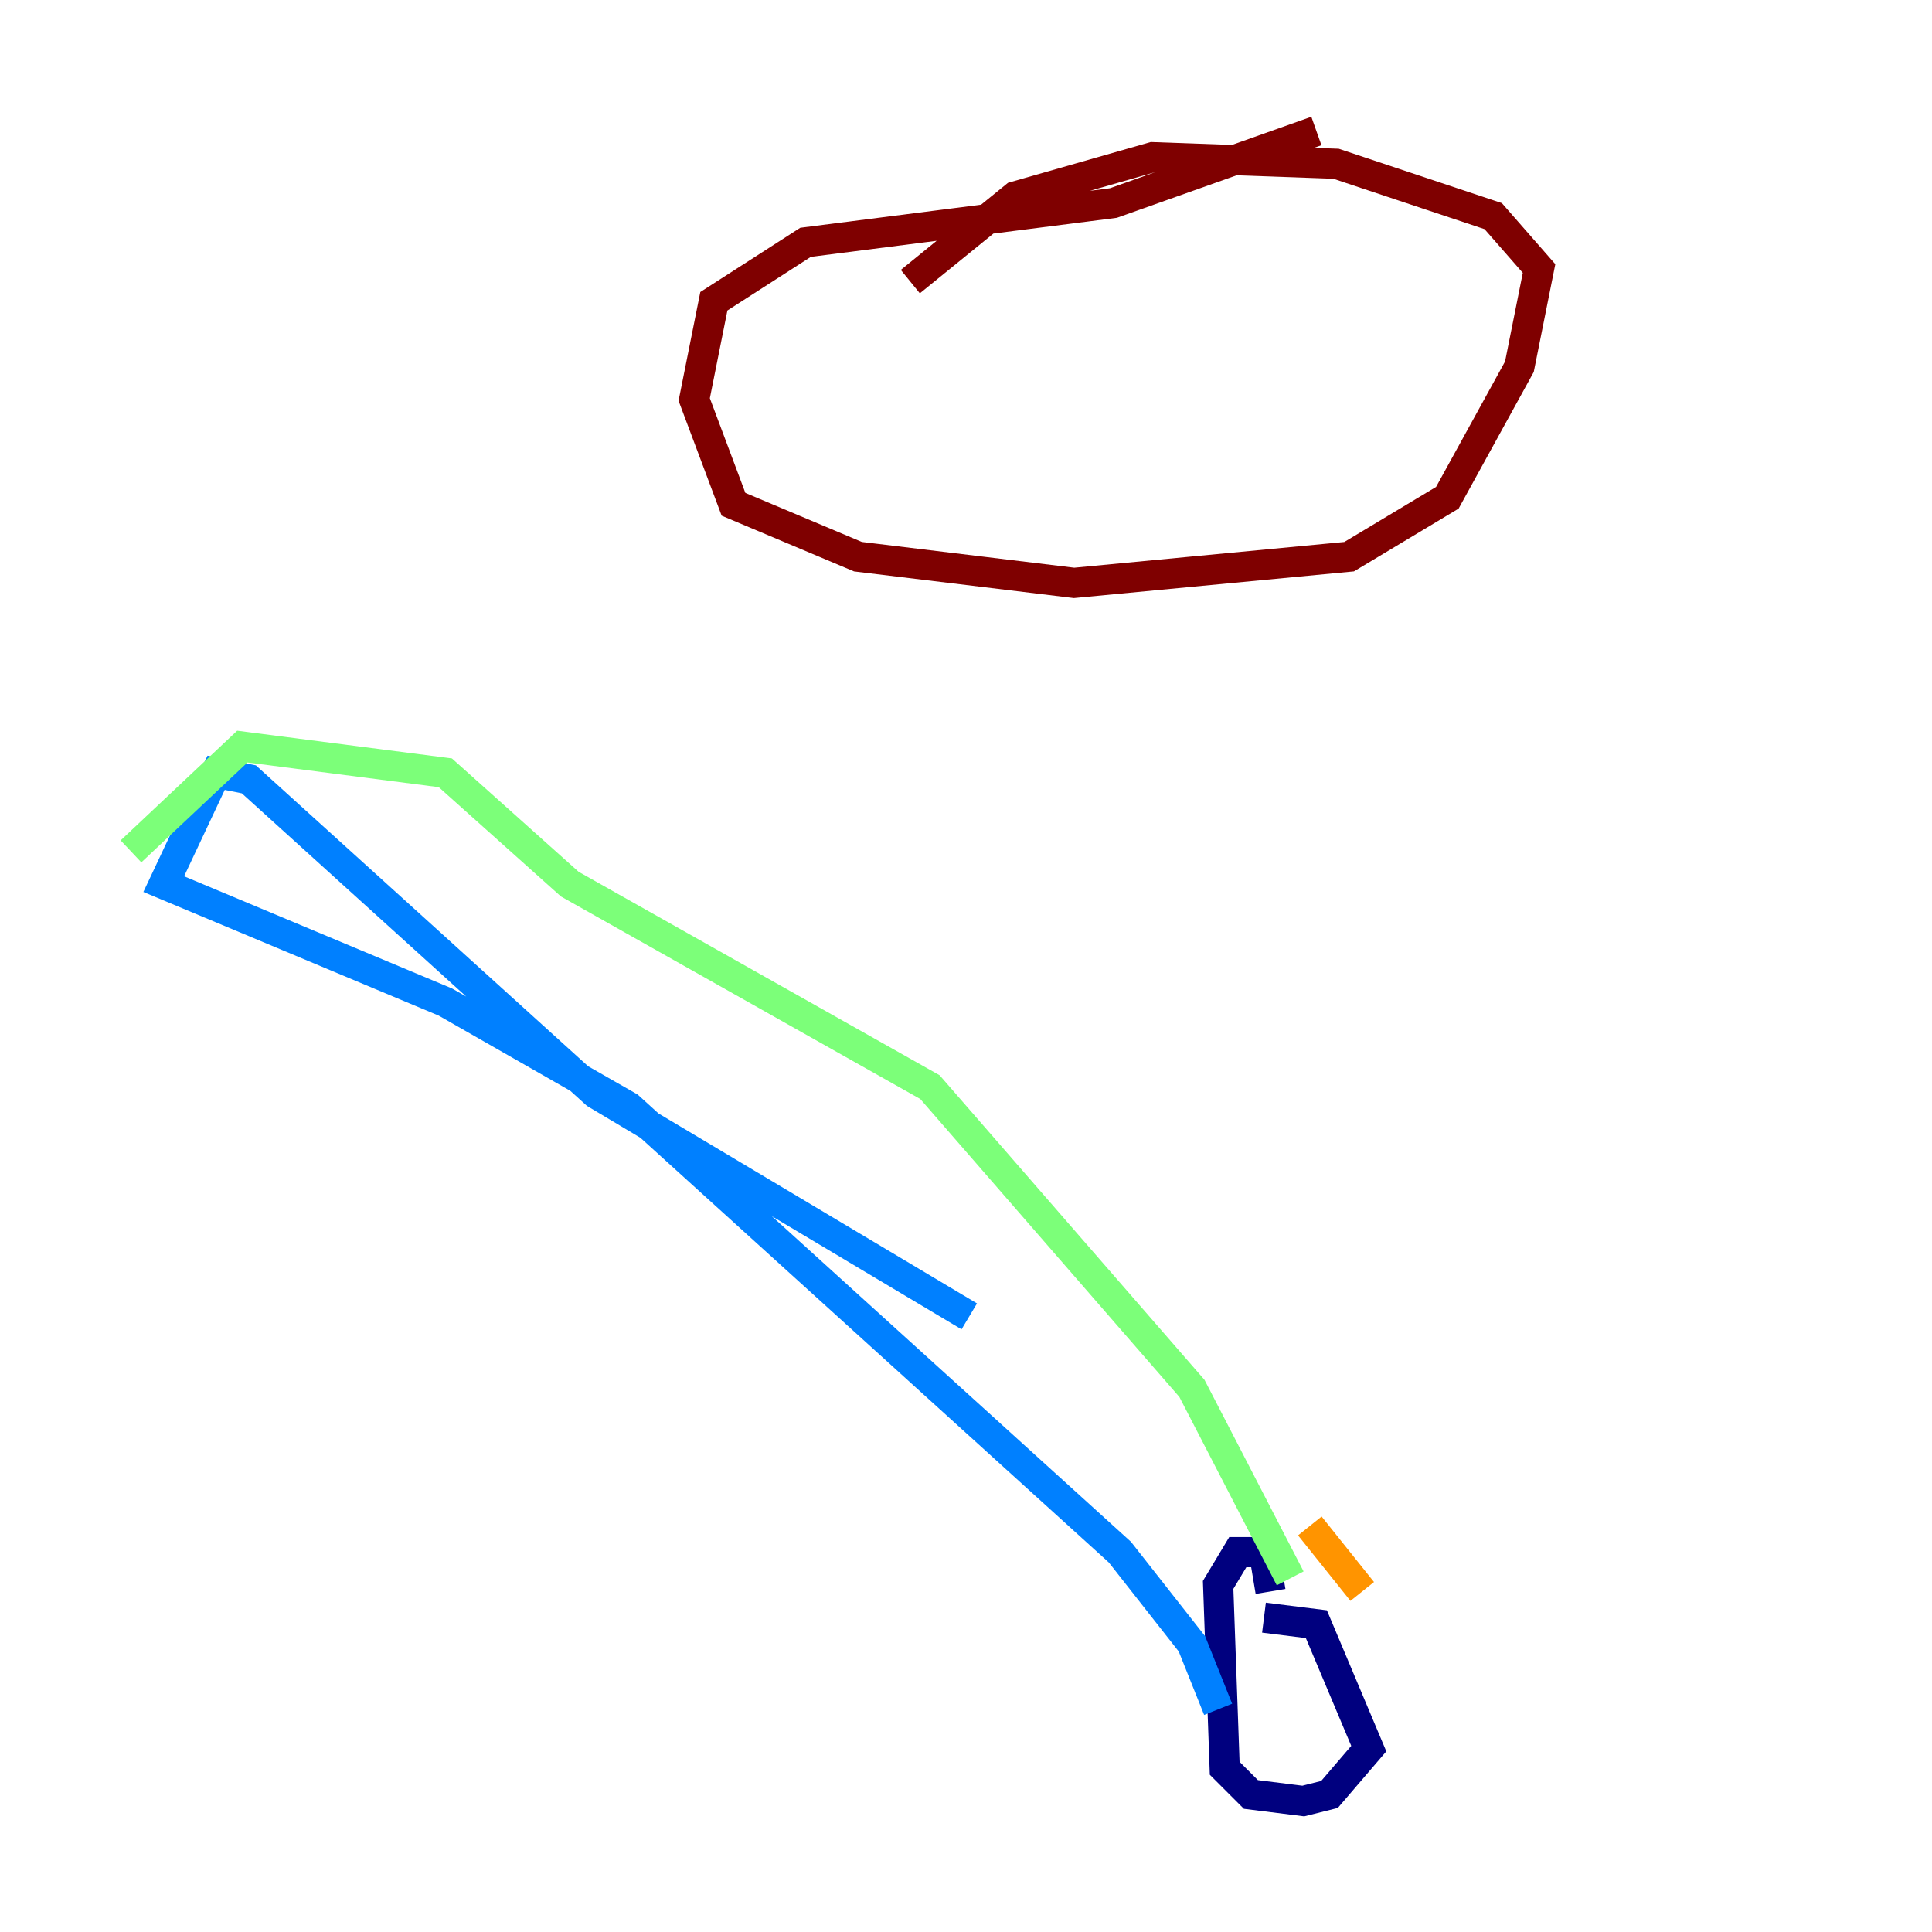 <?xml version="1.0" encoding="utf-8" ?>
<svg baseProfile="tiny" height="128" version="1.2" viewBox="0,0,128,128" width="128" xmlns="http://www.w3.org/2000/svg" xmlns:ev="http://www.w3.org/2001/xml-events" xmlns:xlink="http://www.w3.org/1999/xlink"><defs /><polyline fill="none" points="83.742,107.173 87.214,107.607 90.685,115.851 88.081,118.888 86.346,119.322 82.875,118.888 81.139,117.153 80.705,105.003 82.007,102.834 83.742,102.834 84.176,105.437" stroke="#00007f" stroke-width="2" /><polyline fill="none" points="80.705,113.248 78.969,108.909 74.197,102.834 41.654,73.329 29.505,66.386 10.848,58.576 14.319,51.2 16.488,51.634 39.485,72.461 64.217,87.214" stroke="#0080ff" stroke-width="2" /><polyline fill="none" points="85.478,104.57 78.969,91.986 61.614,72.027 37.749,58.576 29.505,51.2 16.054,49.464 8.678,56.407" stroke="#7cff79" stroke-width="2" /><polyline fill="none" points="86.78,101.098 90.251,105.437" stroke="#ff9400" stroke-width="2" /><polyline fill="none" points="60.312,18.658 67.254,13.017 76.366,10.414 88.515,10.848 98.929,14.319 101.966,17.79 100.664,24.298 95.891,32.976 89.383,36.881 71.159,38.617 56.841,36.881 48.597,33.41 45.993,26.468 47.295,19.959 53.37,16.054 73.763,13.451 87.214,8.678" stroke="#7f0000" stroke-width="2" /></svg>